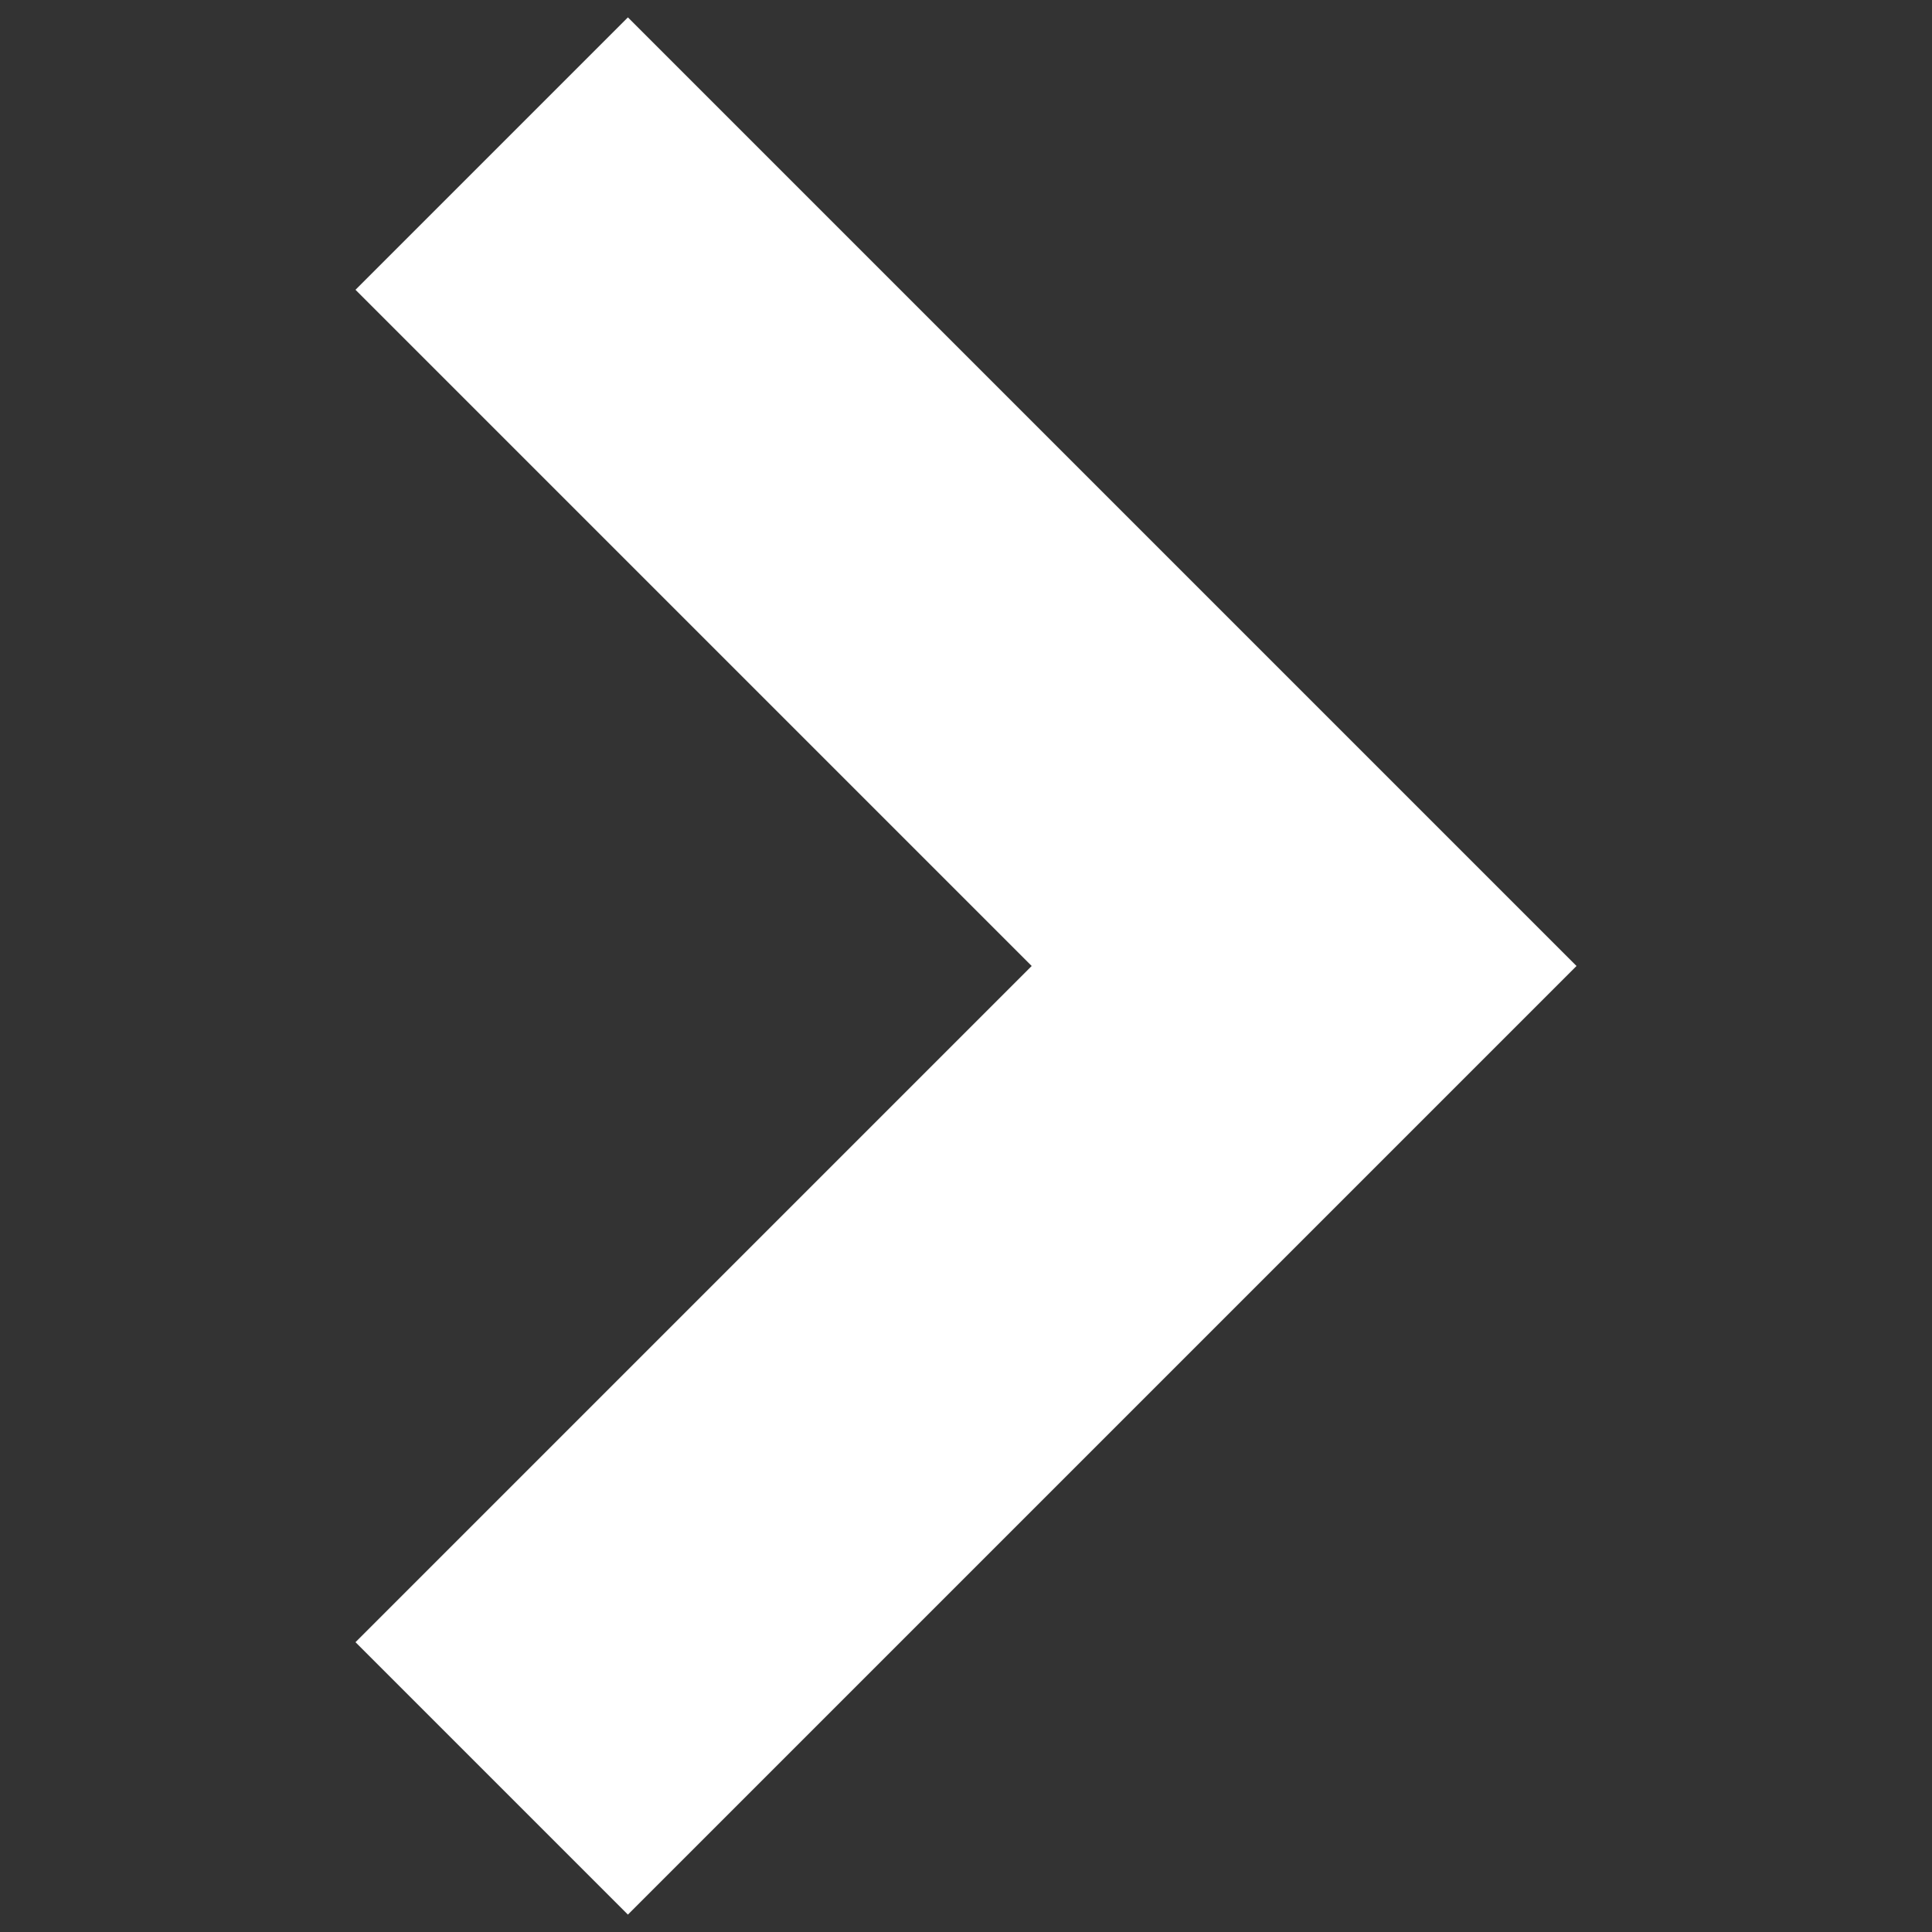 <svg xmlns="http://www.w3.org/2000/svg" viewBox="0 0 10 10"><rect x="0" y="0" width="10" height="10" fill="#333333" stroke="none"/><title>Artboard 1</title><path d="M6.75,3.59,3.25.09,1.84,1.5,5.34,5,1.84,8.5,3.25,9.91l3.5-3.5L8.16,5Z" fill="#ffffff"/></svg>
